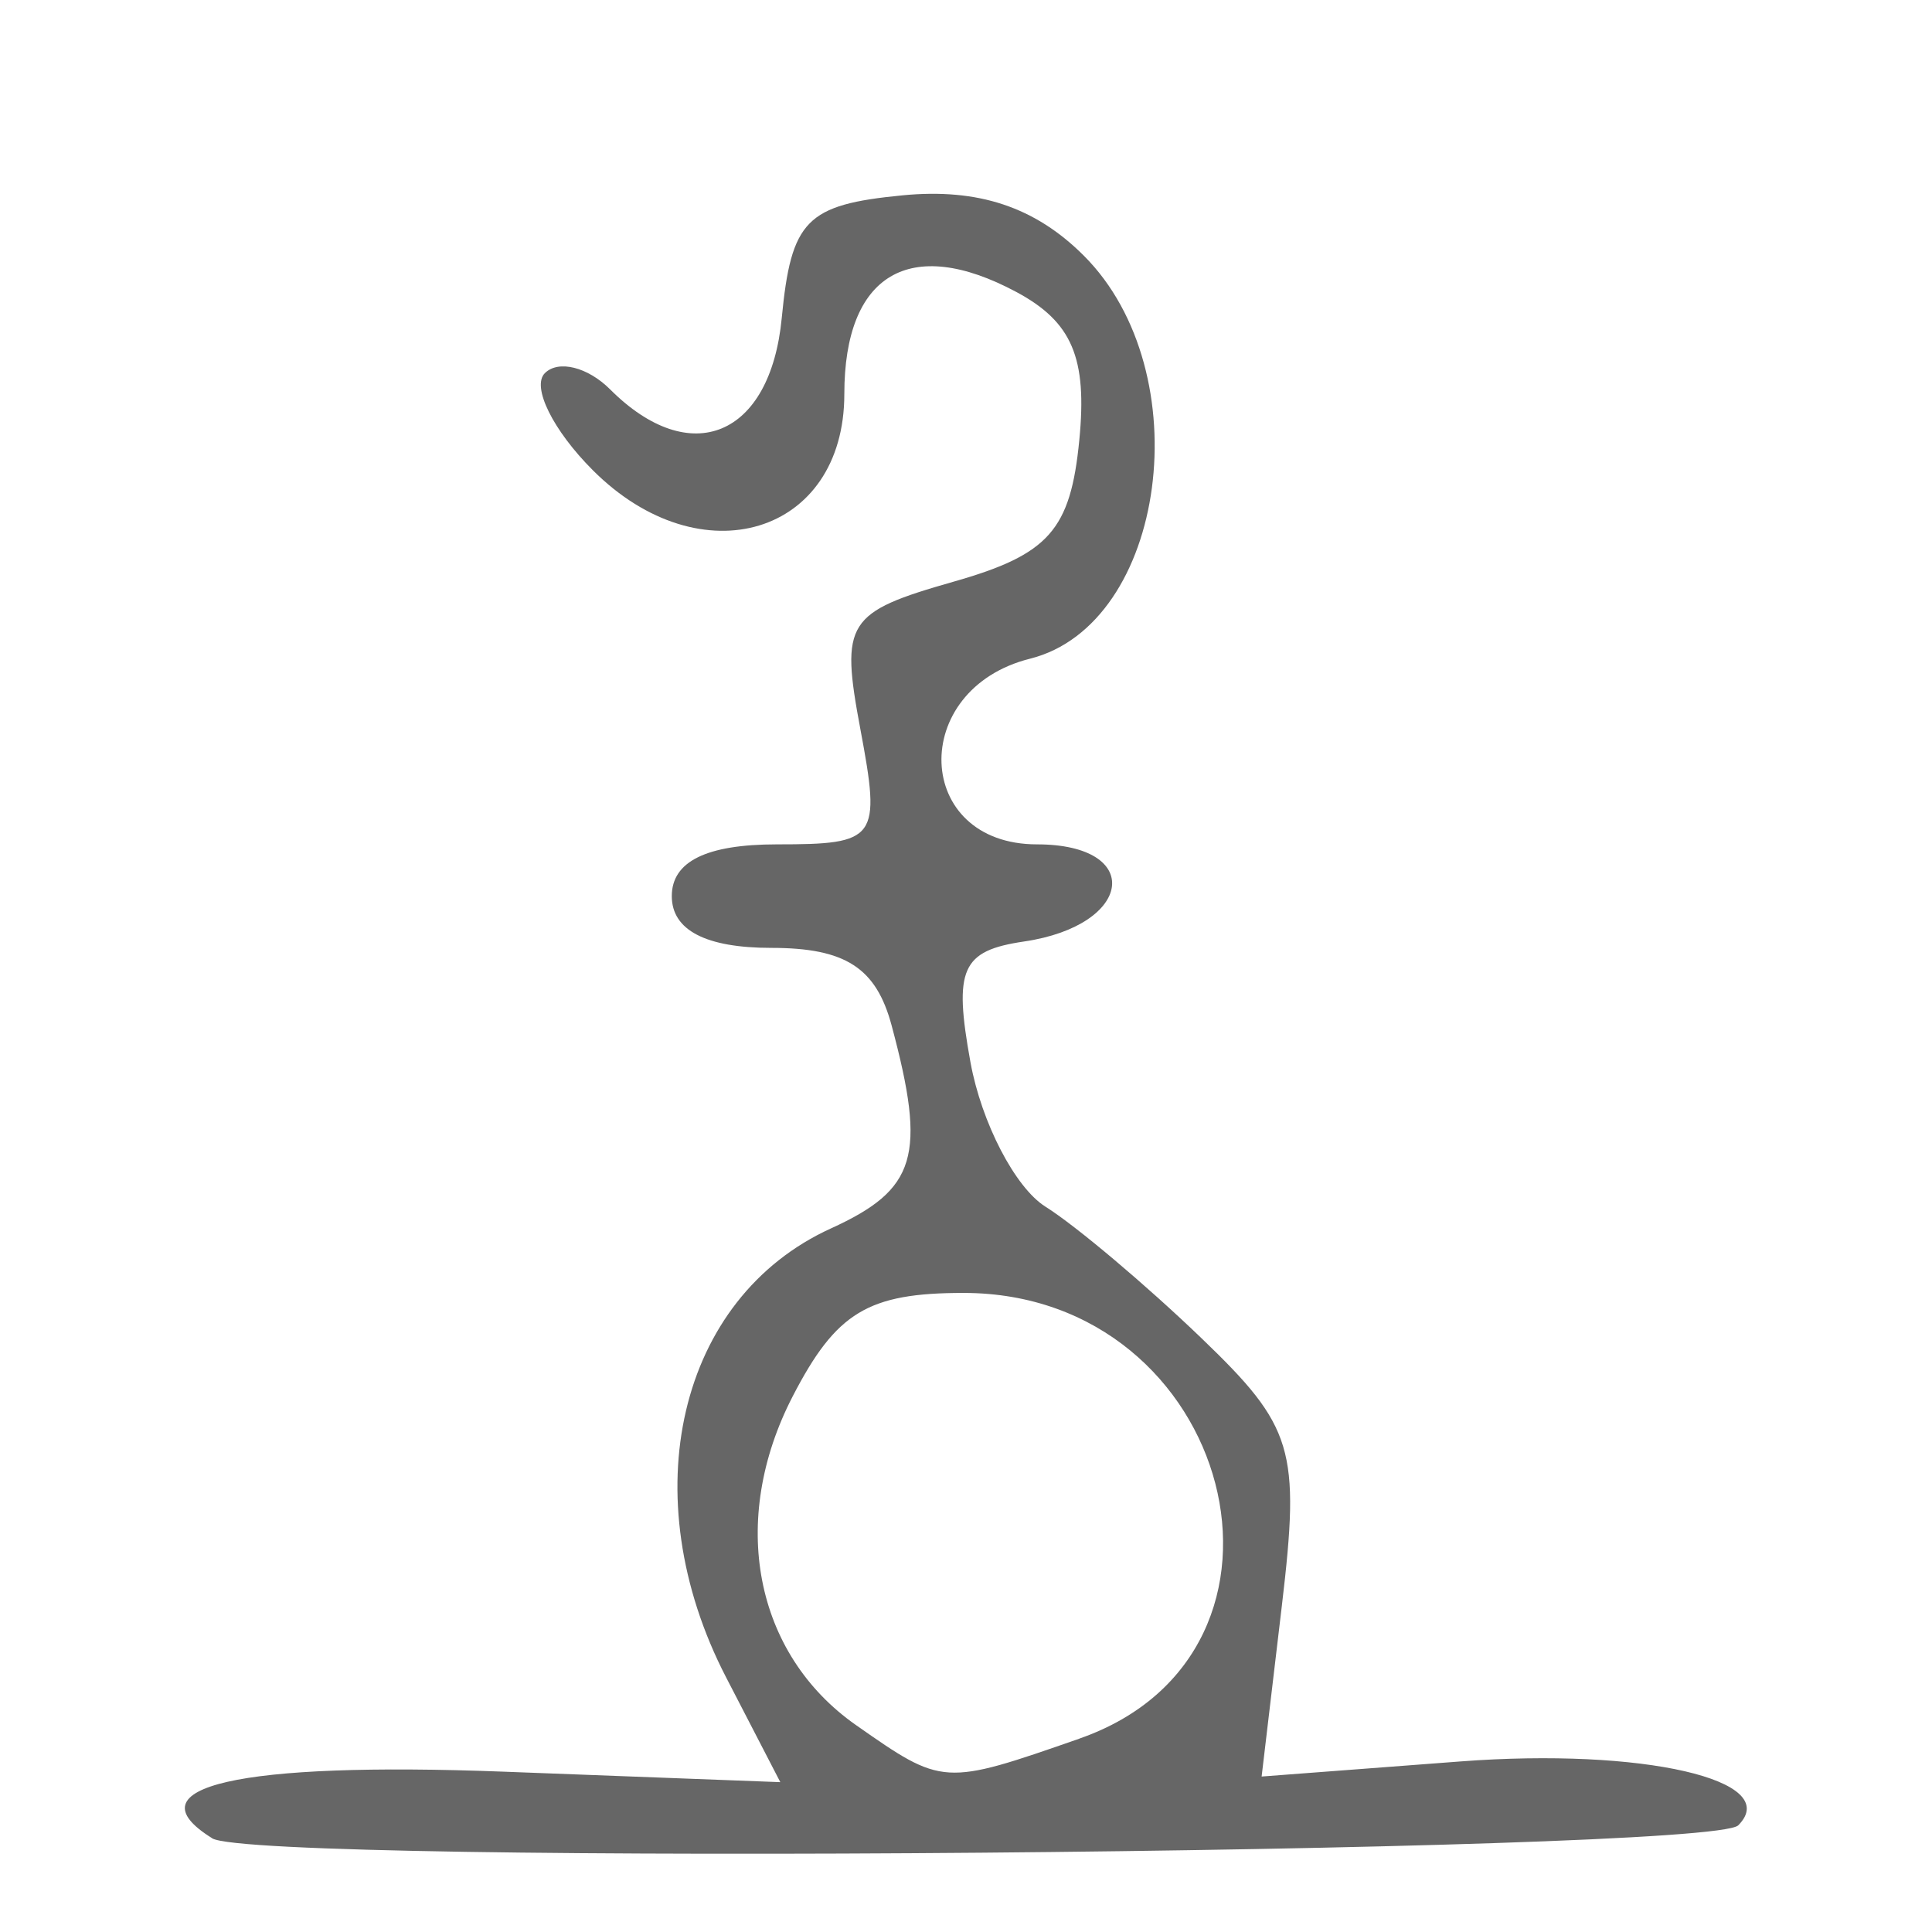 <?xml version="1.0" encoding="UTF-8" standalone="no"?>
<svg
   version="1.1"
   width="100"
   height="100"
   id="svg4460"
   sodipodi:docname="abbaye-s.svg"
   inkscape:version="1.2.2 (732a01da63, 2022-12-09)"
   xmlns:inkscape="http://www.inkscape.org/namespaces/inkscape"
   xmlns:sodipodi="http://sodipodi.sourceforge.net/DTD/sodipodi-0.dtd"
   xmlns="http://www.w3.org/2000/svg"
   xmlns:svg="http://www.w3.org/2000/svg"
   xmlns:rdf="http://www.w3.org/1999/02/22-rdf-syntax-ns#"
   xmlns:cc="http://creativecommons.org/ns#"
   xmlns:dc="http://purl.org/dc/elements/1.1/">
  <sodipodi:namedview
     pagecolor="#ffffff"
     bordercolor="#666666"
     borderopacity="1"
     objecttolerance="10"
     gridtolerance="10"
     guidetolerance="10"
     inkscape:pageopacity="0"
     inkscape:pageshadow="2"
     inkscape:window-width="1920"
     inkscape:window-height="1009"
     id="namedview11"
     showgrid="true"
     inkscape:zoom="5.6568542"
     inkscape:cx="8.7504465"
     inkscape:cy="46.845825"
     inkscape:window-x="-8"
     inkscape:window-y="-8"
     inkscape:window-maximized="1"
     inkscape:current-layer="text5282"
     inkscape:document-rotation="0"
     inkscape:pagecheckerboard="0"
     showguides="true"
     inkscape:guide-bbox="true"
     inkscape:showpageshadow="0"
     inkscape:deskcolor="#d1d1d1">
    <inkscape:grid
       type="xygrid"
       id="grid823"
       originx="0"
       originy="0" />
    <sodipodi:guide
       position="0,86"
       orientation="66,0"
       id="guide957"
       inkscape:locked="false" />
    <sodipodi:guide
       position="0,20"
       orientation="0,50"
       id="guide959"
       inkscape:locked="false" />
    <sodipodi:guide
       position="50,86"
       orientation="0,-50"
       id="guide963"
       inkscape:locked="false" />
    <sodipodi:guide
       position="9,64.33"
       orientation="8.539,0"
       id="guide1517"
       inkscape:locked="false" />
    <sodipodi:guide
       position="9,55.791"
       orientation="0,26.228"
       id="guide1519"
       inkscape:locked="false" />
    <sodipodi:guide
       position="35,93.437"
       orientation="-8.539,0"
       id="guide1521"
       inkscape:locked="false" />
    <sodipodi:guide
       position="35.228,64.33"
       orientation="0,-26.228"
       id="guide1523"
       inkscape:locked="false" />
    <sodipodi:guide
       position="1.075,75"
       orientation="0,6.85"
       id="guide4058"
       inkscape:locked="false" />
  </sodipodi:namedview>
  <defs
     id="defs4462" />
  <g
     aria-label="C"
     id="text3215"
     style="font-size:32px;line-height:1.25"
     transform="translate(-37.75,-4)">
    <g
       aria-label="A"
       id="text5282"
       transform="matrix(1.629,0,0,2.829,-41.003,-68.777)">
      <path
         id="path1869"
         style="font-size:32px;line-height:1.25;fill:#666666;stroke-width:0.832"
         d="m 55.086,59.358 c -2.644,-0.943 0.84,-1.402 9.254,-1.218 l 8.798,0.192 -1.724,-1.919 c -2.986,-3.325 -1.52,-6.939 3.332,-8.212 2.724,-0.715 3.041,-1.325 1.929,-3.713 -0.492,-1.057 -1.471,-1.42 -3.823,-1.42 -2.079,0 -3.162,-0.324 -3.162,-0.947 0,-0.634 1.102,-0.947 3.339,-0.947 3.19,0 3.309,-0.094 2.654,-2.104 -0.641,-1.967 -0.448,-2.143 2.966,-2.703 3.022,-0.496 3.71,-0.942 3.989,-2.589 0.257,-1.507 -0.23,-2.165 -2.005,-2.712 -3.375,-1.04 -5.461,-0.326 -5.461,1.869 0,2.576 -4.555,3.372 -7.989,1.395 -1.269,-0.73 -1.956,-1.53 -1.527,-1.777 0.429,-0.247 1.364,-0.113 2.077,0.298 2.553,1.47 5.087,0.863 5.45,-1.305 0.3,-1.795 0.781,-2.076 3.843,-2.247 2.399,-0.134 4.209,0.213 5.757,1.105 3.702,2.131 2.631,6.745 -1.711,7.373 -3.88,0.561 -3.694,3.397 0.222,3.397 3.412,0 3.07,1.482 -0.41,1.777 -1.99,0.169 -2.245,0.499 -1.704,2.21 0.35,1.106 1.422,2.295 2.383,2.642 0.961,0.347 3.189,1.428 4.951,2.403 2.933,1.622 3.149,2.035 2.56,4.897 l -0.643,3.126 6.315,-0.276 c 5.79,-0.253 10.268,0.34 8.829,1.169 -0.895,0.515 -47.079,0.741 -48.492,0.237 z m 27.555,-1.823 c 7.855,-1.577 4.887,-8.154 -3.68,-8.154 -3.034,0 -4.048,0.353 -5.427,1.889 -2.04,2.271 -1.224,4.714 2.009,6.018 2.763,1.114 2.779,1.115 7.098,0.248 z" />
    </g>
  </g>
</svg>
